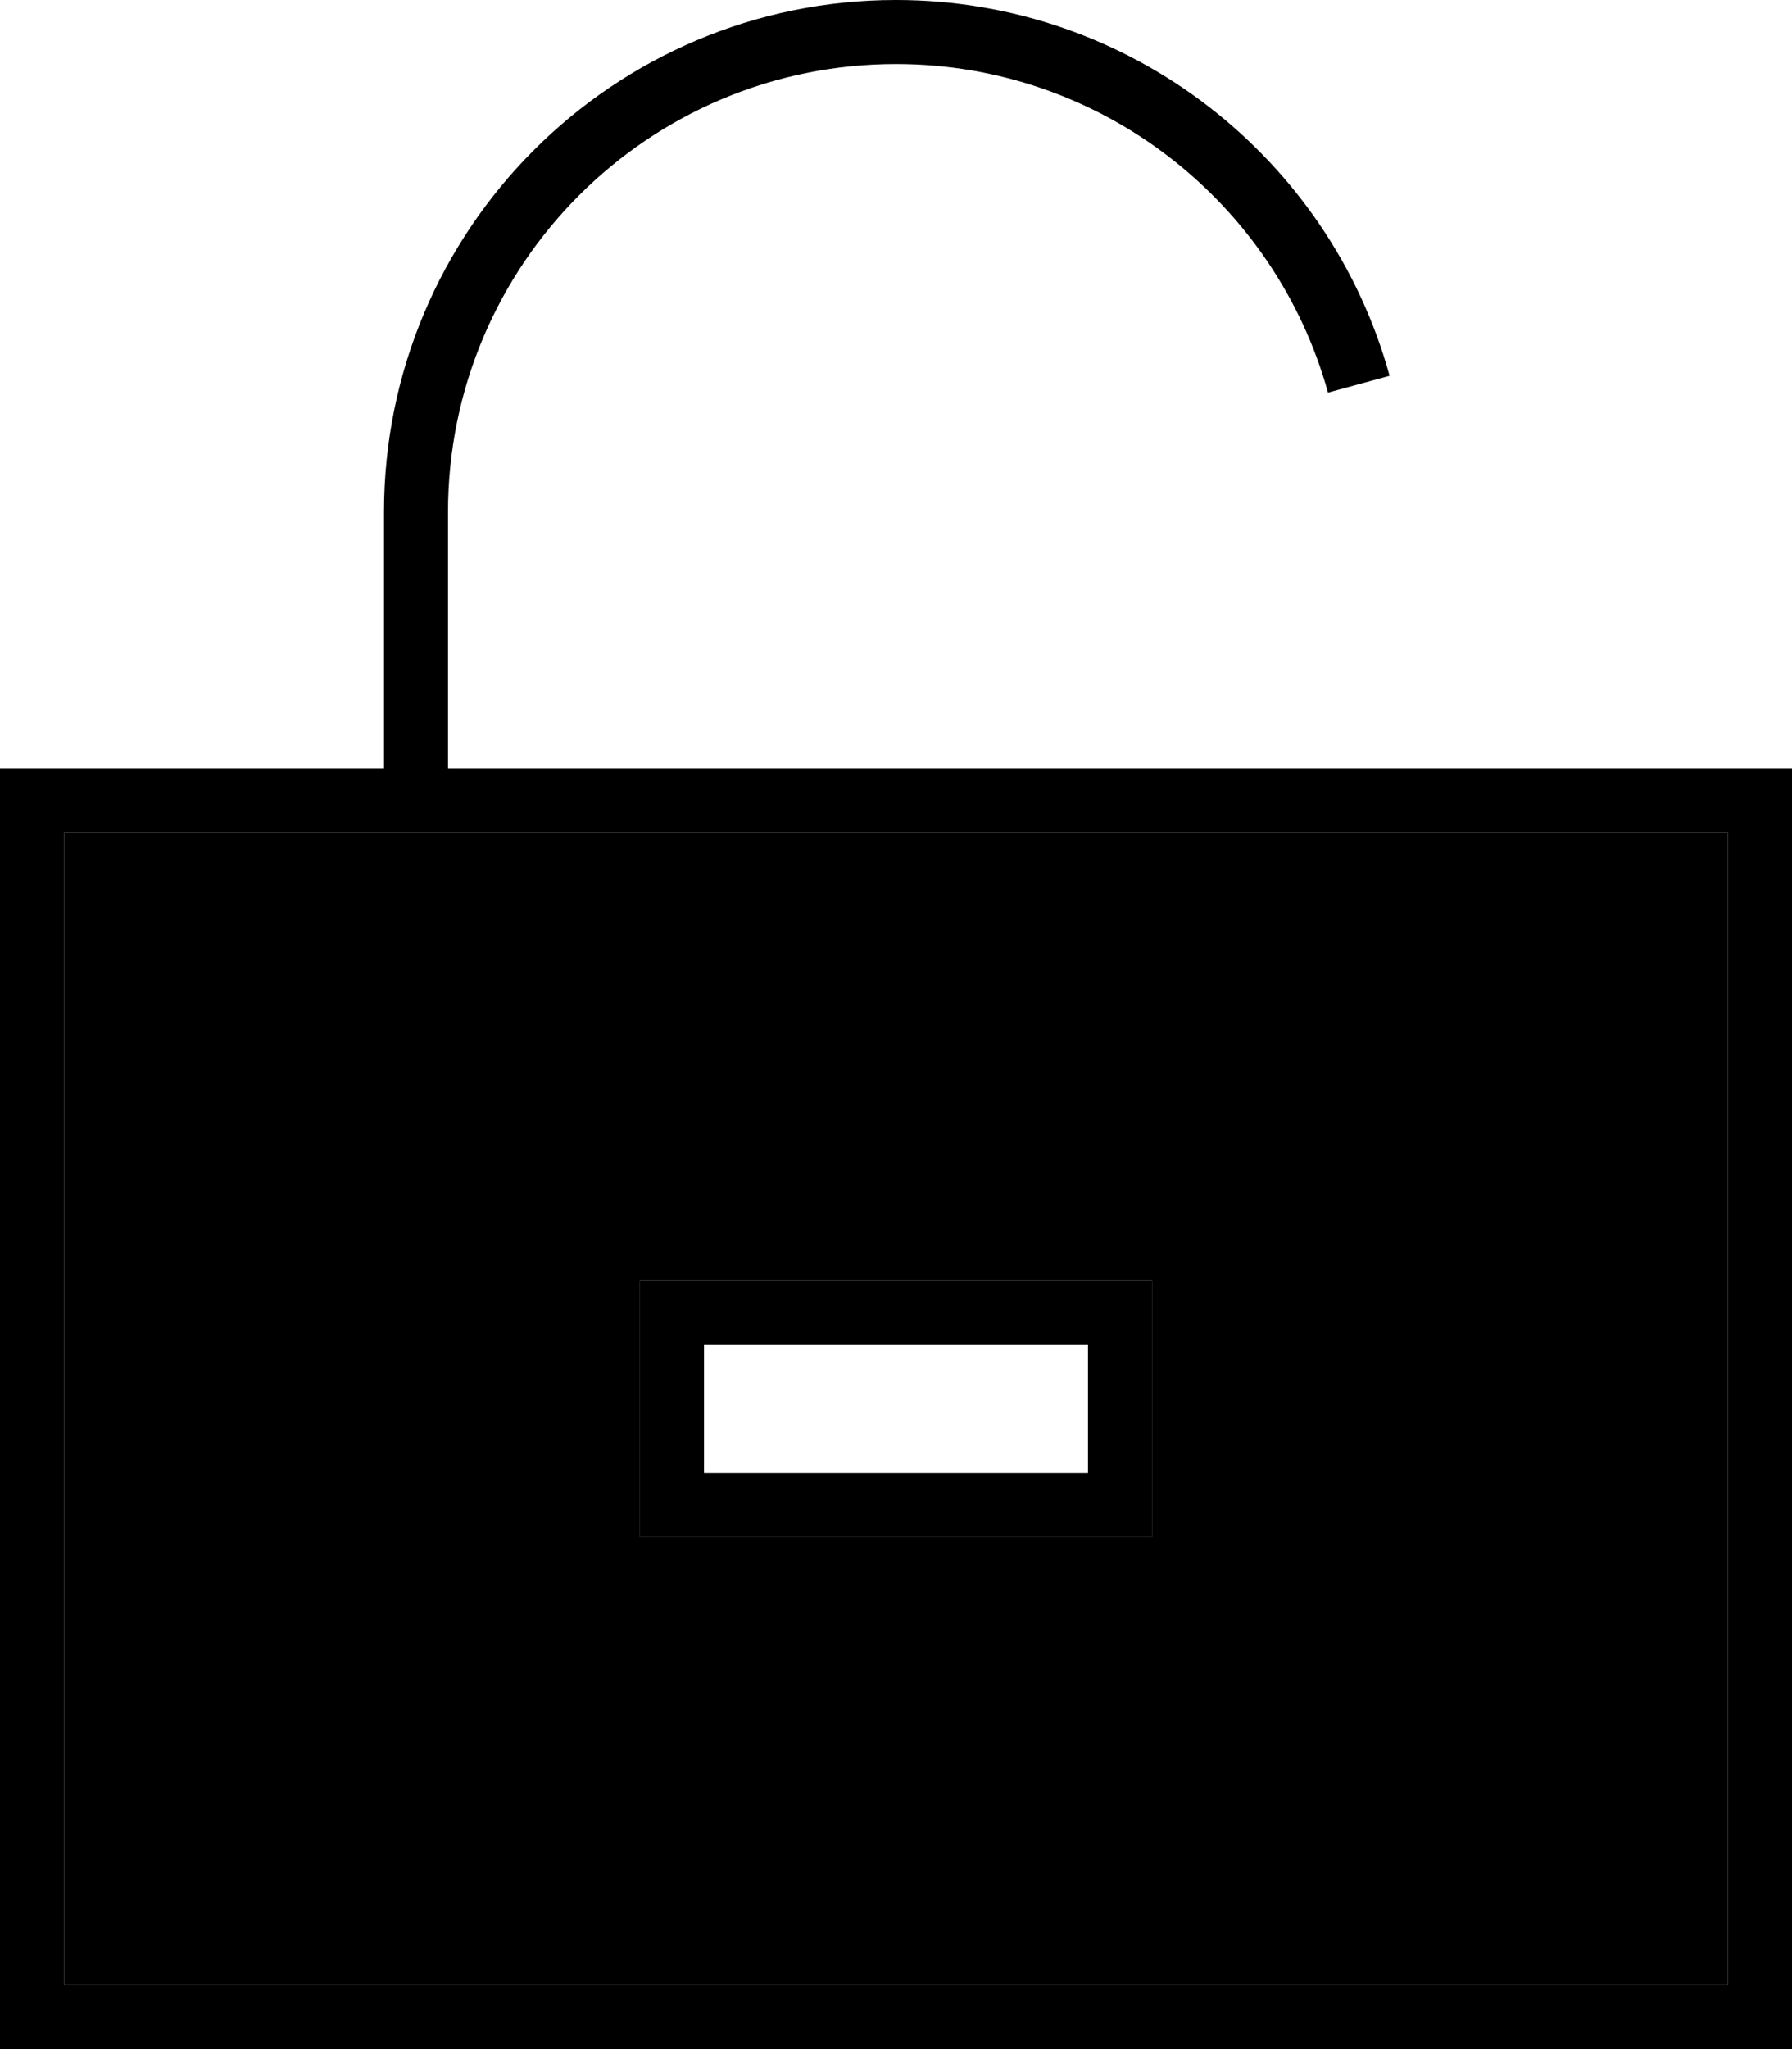 <svg xmlns="http://www.w3.org/2000/svg" viewBox="0 0 448 512"><path class="pr-icon-duotone-secondary" d="M16 208l80 0 16 0 320 0 0 288L16 496l0-288zM160 320l0 16 0 32 0 16 16 0 96 0 16 0 0-16 0-32 0-16-16 0-96 0-16 0z"/><path class="pr-icon-duotone-primary" d="M224 16c-61.9 0-112 50.1-112 112l0 64 320 0 16 0 0 16 0 288 0 16-16 0L16 512 0 512l0-16L0 208l0-16 16 0 80 0 0-64C96 57.3 153.3 0 224 0c58.9 0 108.5 39.8 123.4 93.9L332 98.1C318.9 50.8 275.5 16 224 16zM16 208l0 288 416 0 0-288-320 0-16 0-80 0zM272 336l-96 0 0 32 96 0 0-32zm16-16l0 16 0 32 0 16-16 0-96 0-16 0 0-16 0-32 0-16 16 0 96 0 16 0z"/></svg>